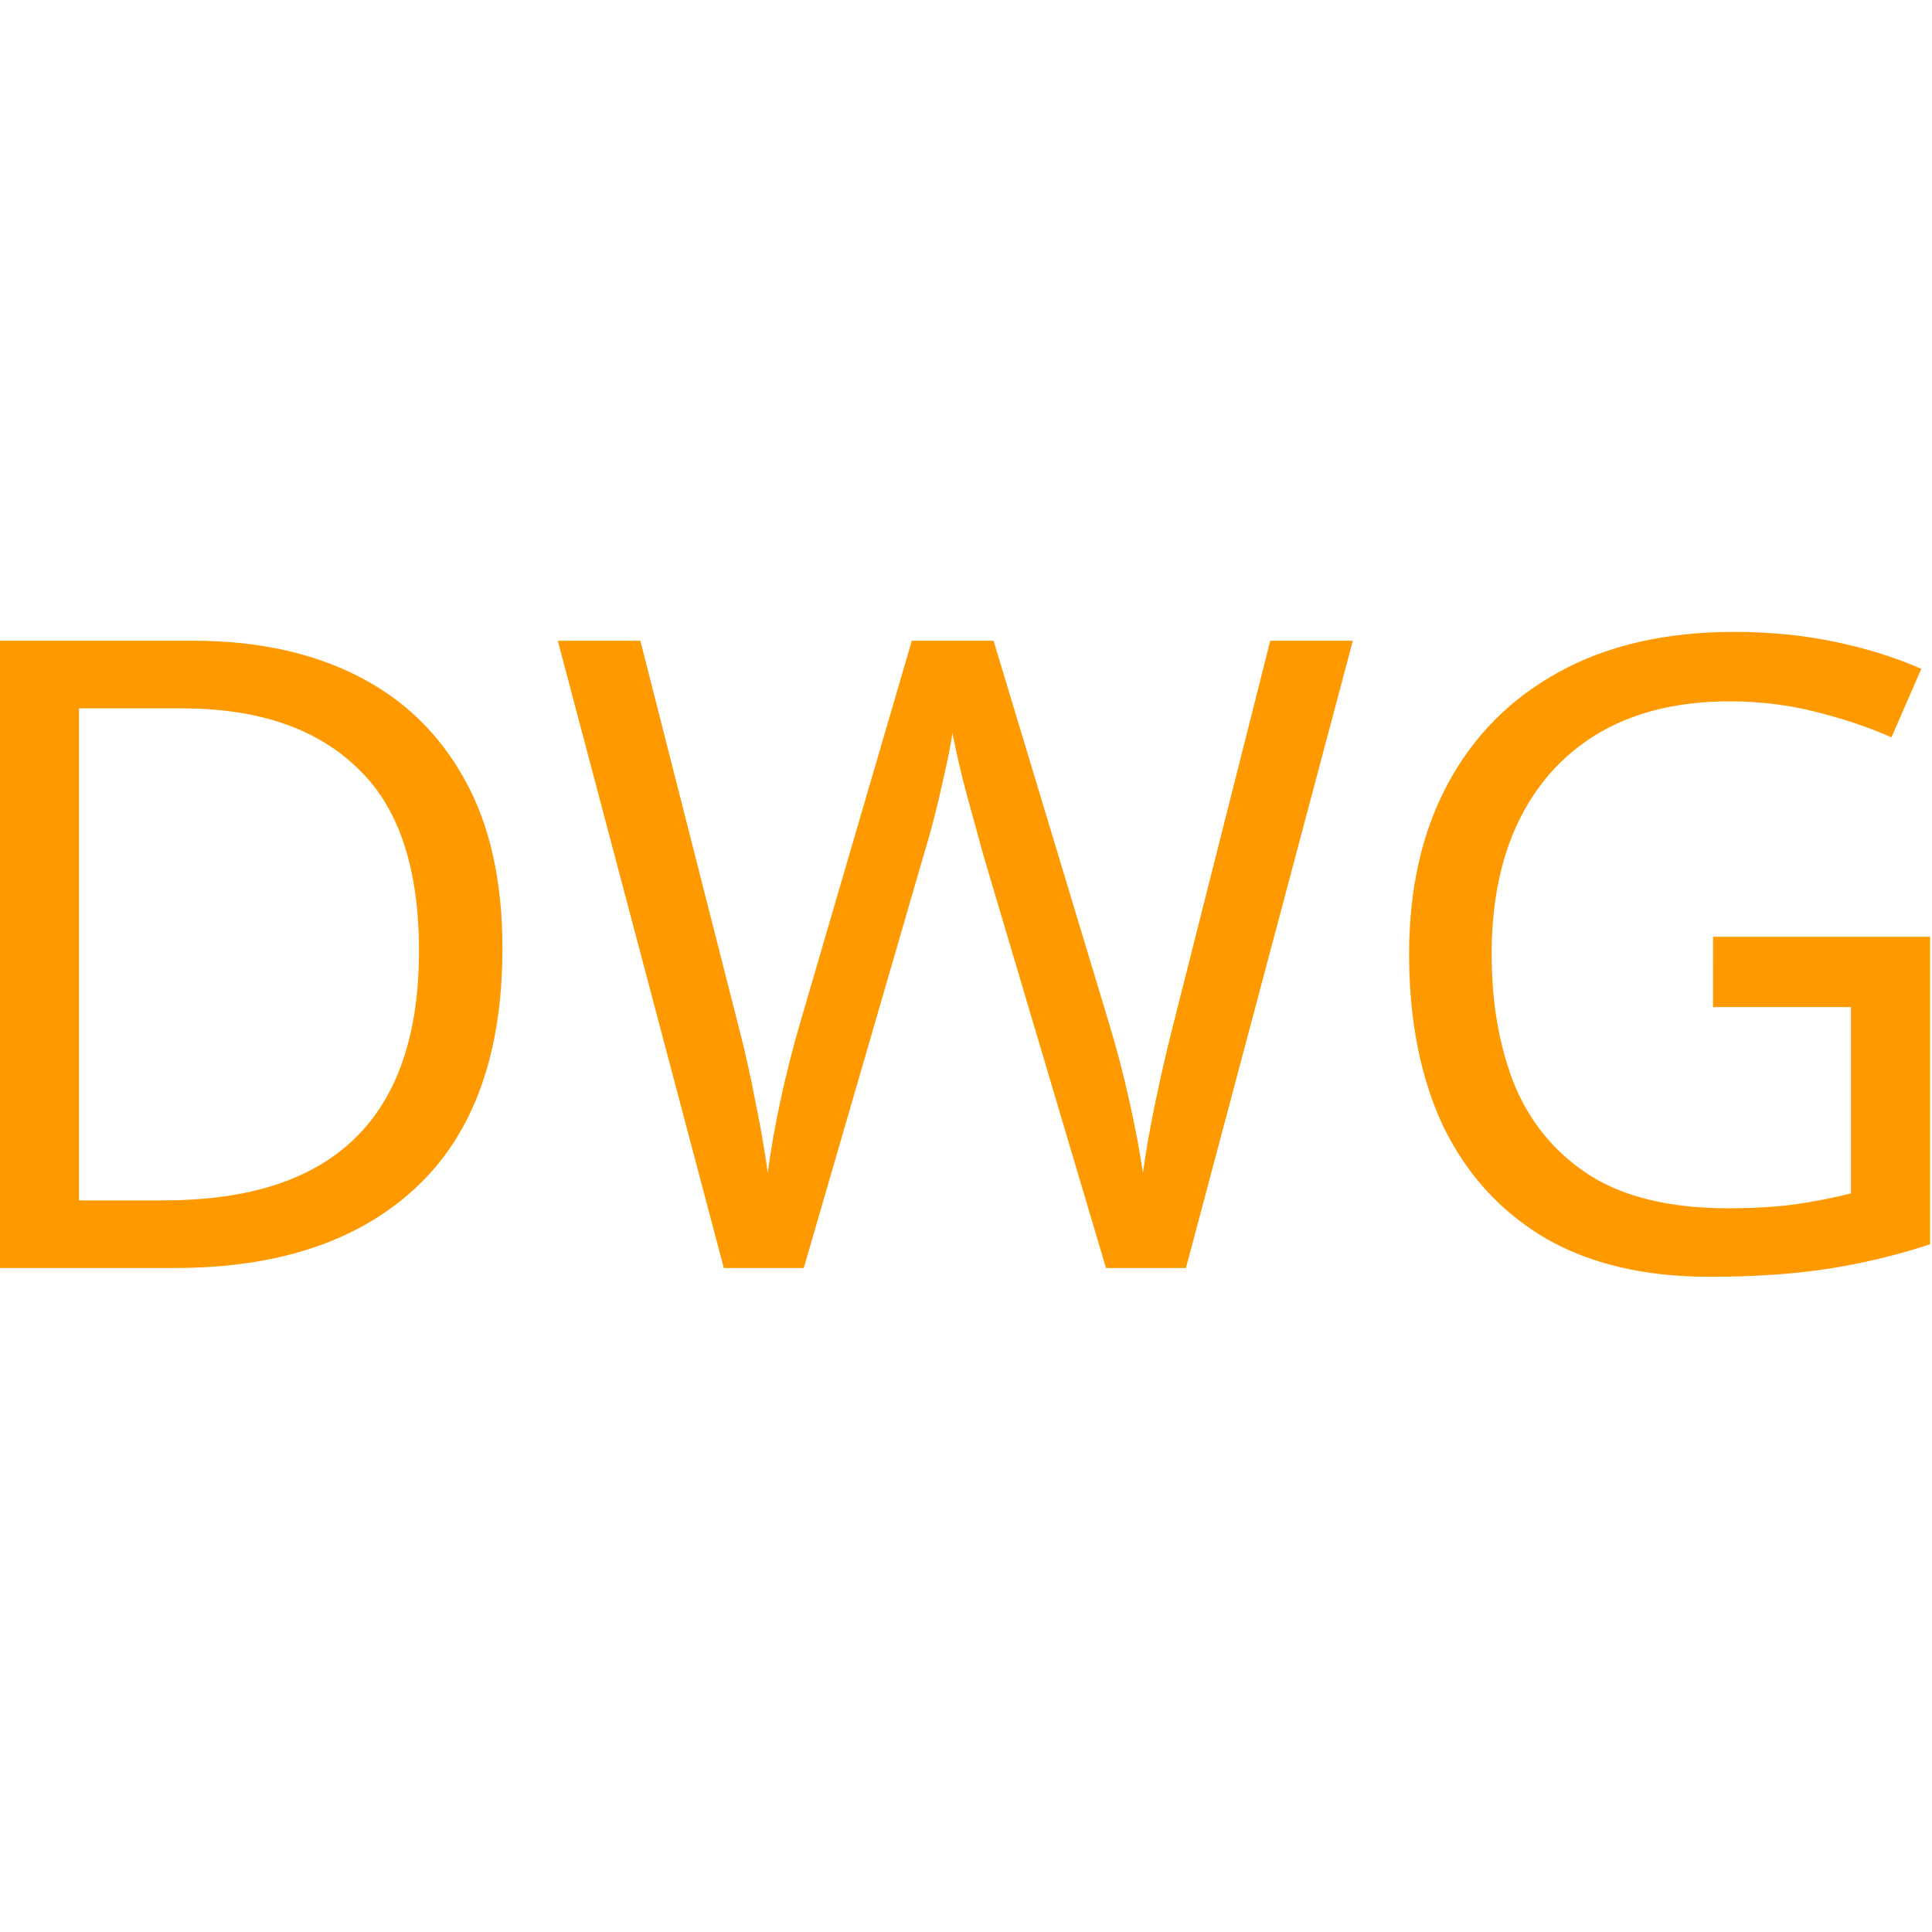 <?xml version="1.0" encoding="UTF-8" standalone="no"?>
<!-- Created with Inkscape (http://www.inkscape.org/) -->

<svg
   width="16mm"
   height="16mm"
   viewBox="0 0 16 16"
   version="1.1"
   id="svg21"
   inkscape:version="1.2.2 (b0a8486541, 2022-12-01)"
   sodipodi:docname="image-vnd-dwg_16.svg"
   xmlns:inkscape="http://www.inkscape.org/namespaces/inkscape"
   xmlns:sodipodi="http://sodipodi.sourceforge.net/DTD/sodipodi-0.dtd"
   xmlns="http://www.w3.org/2000/svg"
   xmlns:svg="http://www.w3.org/2000/svg">
  <sodipodi:namedview
     id="namedview23"
     pagecolor="#ffffff"
     bordercolor="#000000"
     borderopacity="0.25"
     inkscape:showpageshadow="2"
     inkscape:pageopacity="0.0"
     inkscape:pagecheckerboard="0"
     inkscape:deskcolor="#d1d1d1"
     inkscape:document-units="mm"
     showgrid="true"
     inkscape:zoom="4"
     inkscape:cx="148.625"
     inkscape:cy="49.625"
     inkscape:window-width="1920"
     inkscape:window-height="1008"
     inkscape:window-x="0"
     inkscape:window-y="0"
     inkscape:window-maximized="1"
     inkscape:current-layer="layer1">
    <inkscape:grid
       type="xygrid"
       id="grid25"
       originx="8"
       originy="8"
       spacingx="0.529"
       spacingy="0.529" />
  </sodipodi:namedview>
  <defs
     id="defs18">
    <rect
       x="-0.5"
       y="0"
       width="57.093"
       height="29.361"
       id="rect131" />
  </defs>
  <g
     inkscape:label="Ebene 1"
     inkscape:groupmode="layer"
     id="layer1">
    <g
       aria-label="DWG"
       transform="matrix(0.305,0,0,0.305,-0.554,3.881)"
       id="text129"
       style="font-size:23.855px;white-space:pre;shape-inside:url(#rect131);display:inline;fill:#ff9900">
      <path
         d="m 15.459,13.022 q 0,4.318 -2.362,6.512 -2.338,2.171 -6.536,2.171 H 1.814 V 4.673 h 5.248 q 2.576,0 4.461,0.954 1.885,0.954 2.91,2.815 1.026,1.837 1.026,4.58 z m -2.266,0.072 q 0,-3.411 -1.694,-4.986 Q 9.829,6.509 6.752,6.509 H 3.961 V 19.868 h 2.314 q 6.918,0 6.918,-6.775 z"
         style="fill:#ff9900"
         id="path5658" />
      <path
         d="M 38.55,4.673 34.018,21.705 H 31.847 L 28.531,10.541 Q 28.341,9.849 28.15,9.157 27.959,8.466 27.84,7.941 27.72,7.392 27.673,7.177 27.649,7.487 27.41,8.513 27.196,9.515 26.862,10.612 L 23.641,21.705 H 21.47 L 16.962,4.673 h 2.242 l 2.648,10.401 q 0.286,1.097 0.477,2.123 0.215,1.026 0.334,1.932 0.119,-0.93 0.358,-2.028 0.239,-1.097 0.549,-2.147 L 26.575,4.673 h 2.219 l 3.125,10.353 q 0.334,1.097 0.573,2.195 0.239,1.073 0.358,1.908 0.119,-0.883 0.334,-1.908 0.215,-1.05 0.501,-2.171 L 36.308,4.673 Z"
         style="fill:#ff9900"
         id="path5660" />
      <path
         d="m 48.331,12.712 h 5.892 V 21.061 q -1.384,0.453 -2.791,0.668 -1.407,0.215 -3.197,0.215 -2.648,0 -4.461,-1.05 -1.813,-1.073 -2.767,-3.03 -0.93,-1.98 -0.93,-4.676 0,-2.672 1.05,-4.628 1.05,-1.956 3.006,-3.03 1.98,-1.097 4.771,-1.097 1.431,0 2.696,0.262 1.288,0.262 2.385,0.74 L 53.174,7.297 q -0.906,-0.406 -2.052,-0.692 -1.121,-0.286 -2.338,-0.286 -3.053,0 -4.771,1.837 -1.694,1.837 -1.694,5.033 0,2.028 0.644,3.602 0.668,1.551 2.075,2.433 1.407,0.859 3.698,0.859 1.121,0 1.908,-0.119 0.787,-0.119 1.431,-0.286 v -5.057 h -3.745 z"
         style="fill:#ff9900"
         id="path5662" />
    </g>
  </g>
</svg>
